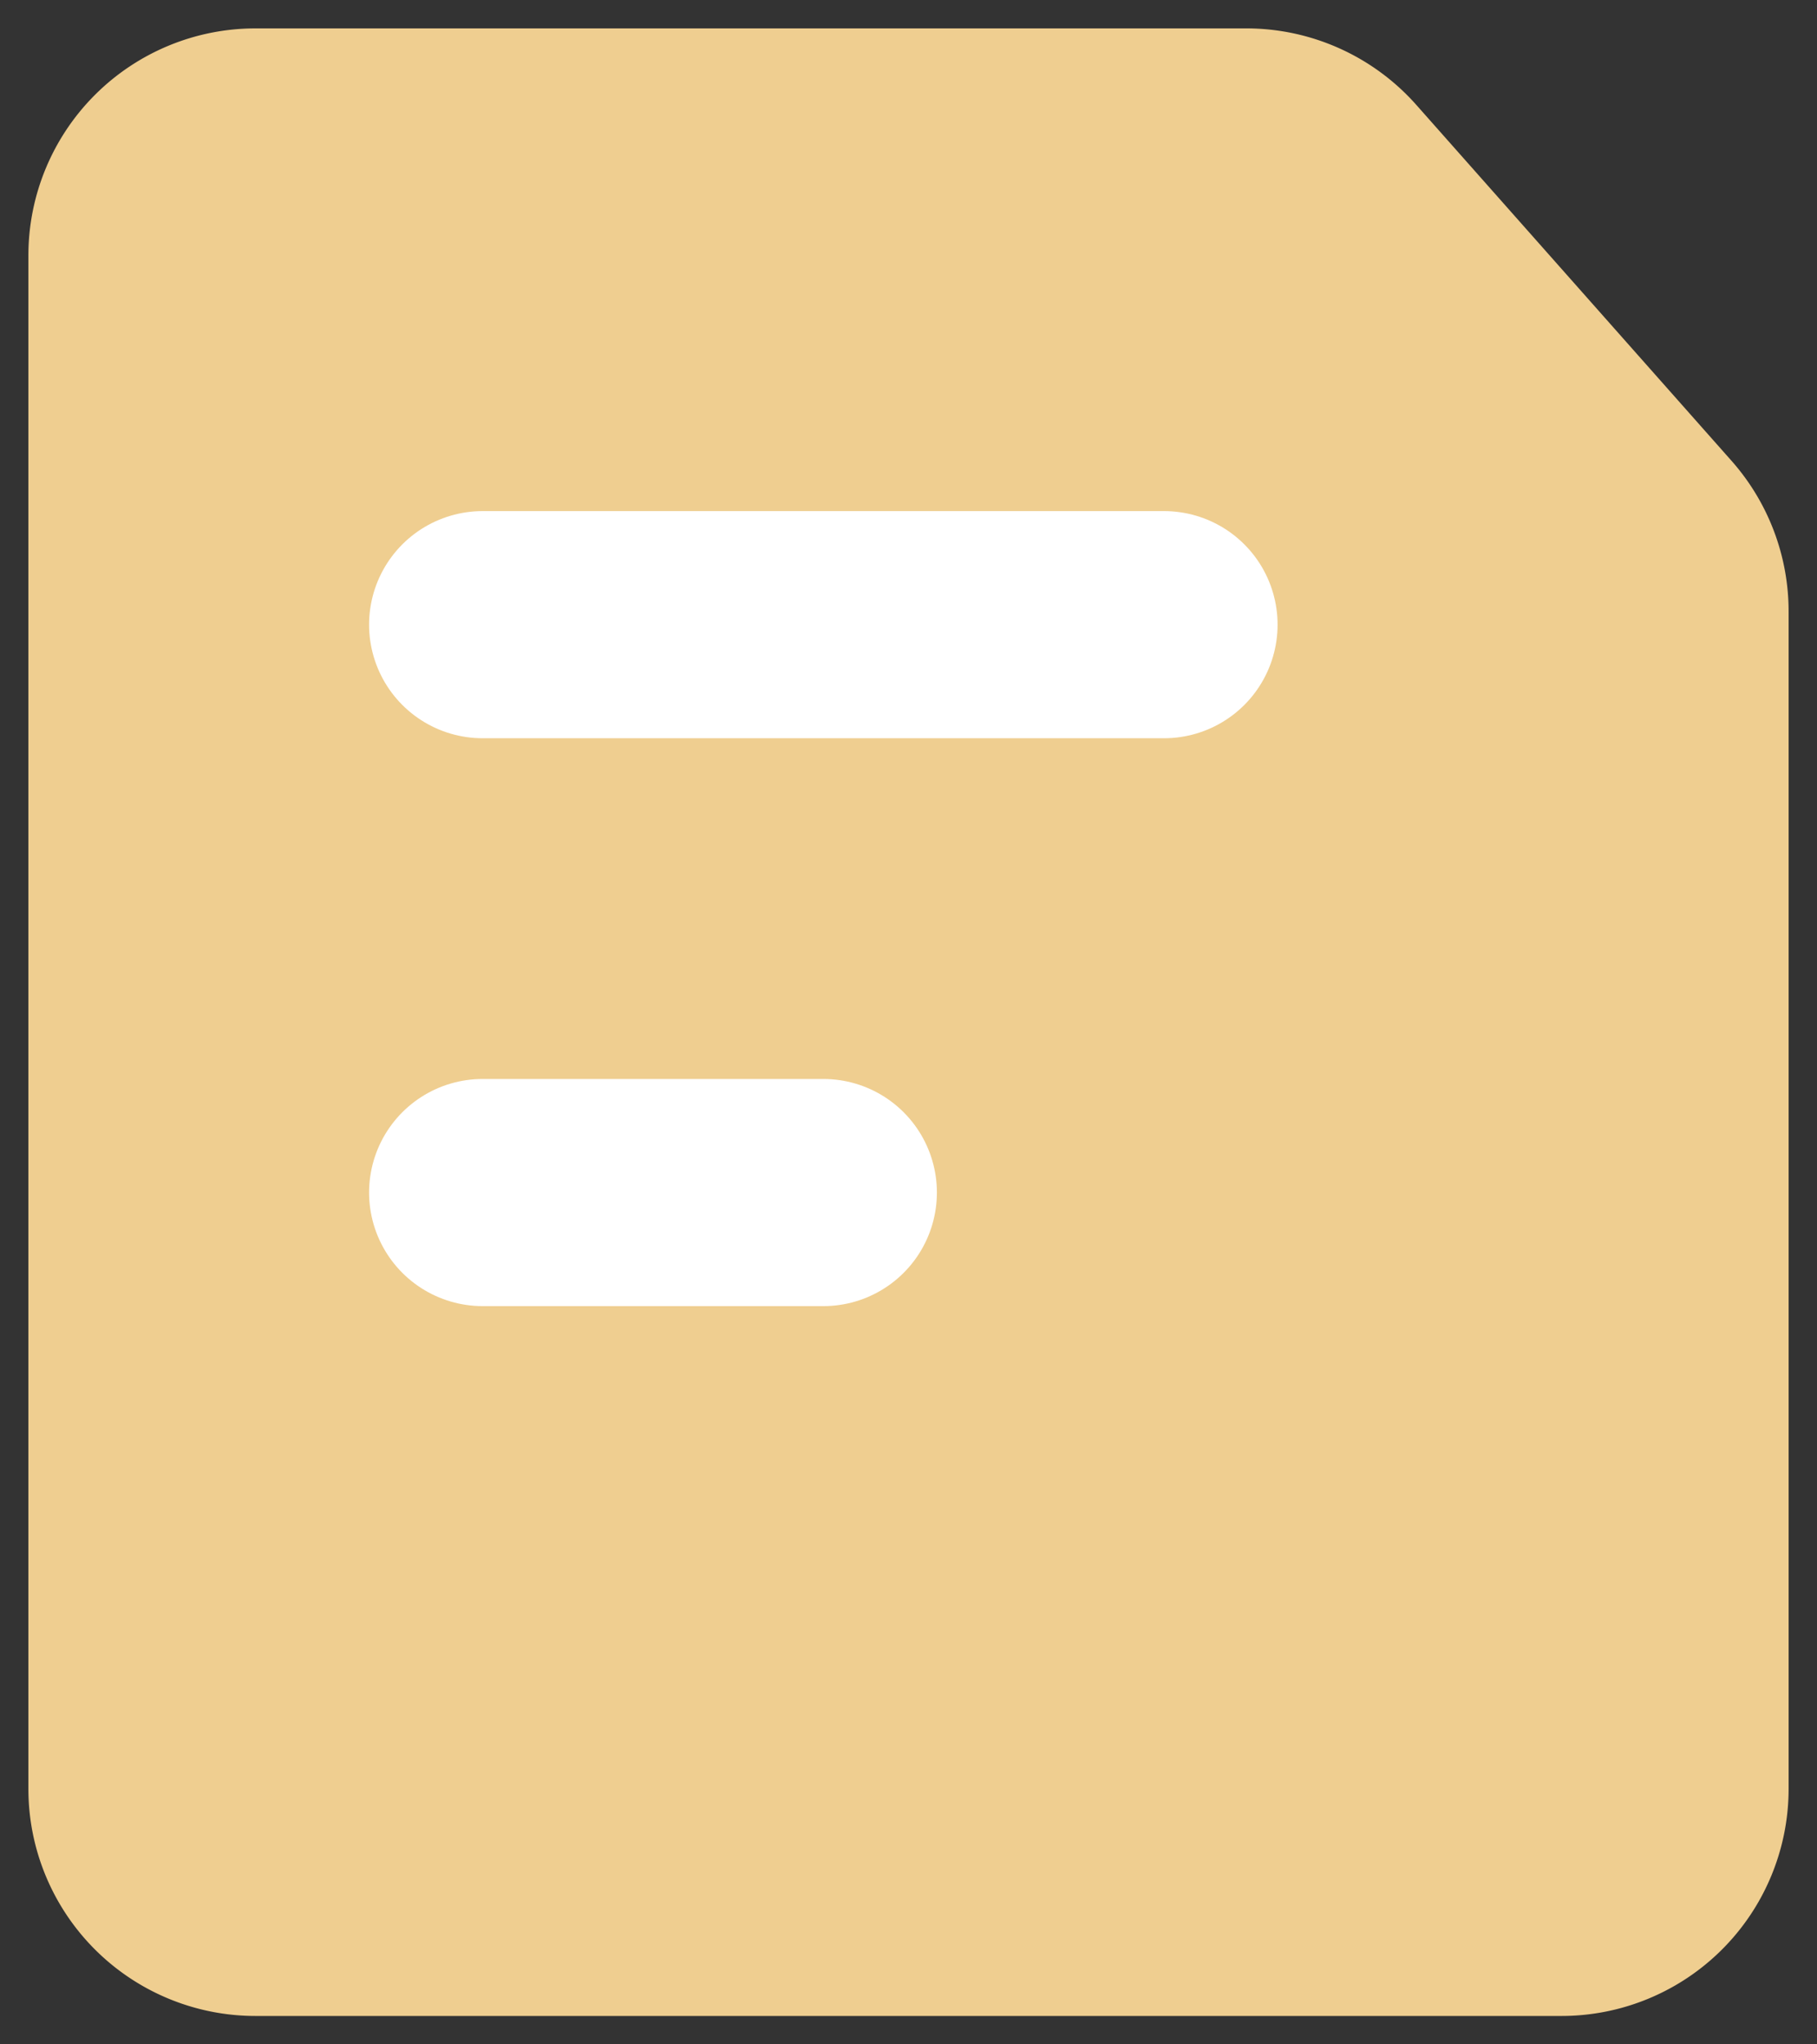 <svg width="16" height="18" xmlns="http://www.w3.org/2000/svg"><rect width="100%" height="100%" fill="#333333" stroke="none"/><g fill="none" fill-rule="evenodd"><path d="M15.75 5.383V15.75a2 2 0 01-2 2H2.25a2 2 0 01-2-2V2.25a2 2 0 012-2h8.725a2 2 0 011.497.674l2.775 3.133a2 2 0 01.503 1.326z" fill="#EFCE90"/><path stroke="#FFF" stroke-width="2" stroke-linecap="round" stroke-linejoin="round" d="M4.25 5.5h6m-6 5h3"/></g></svg>